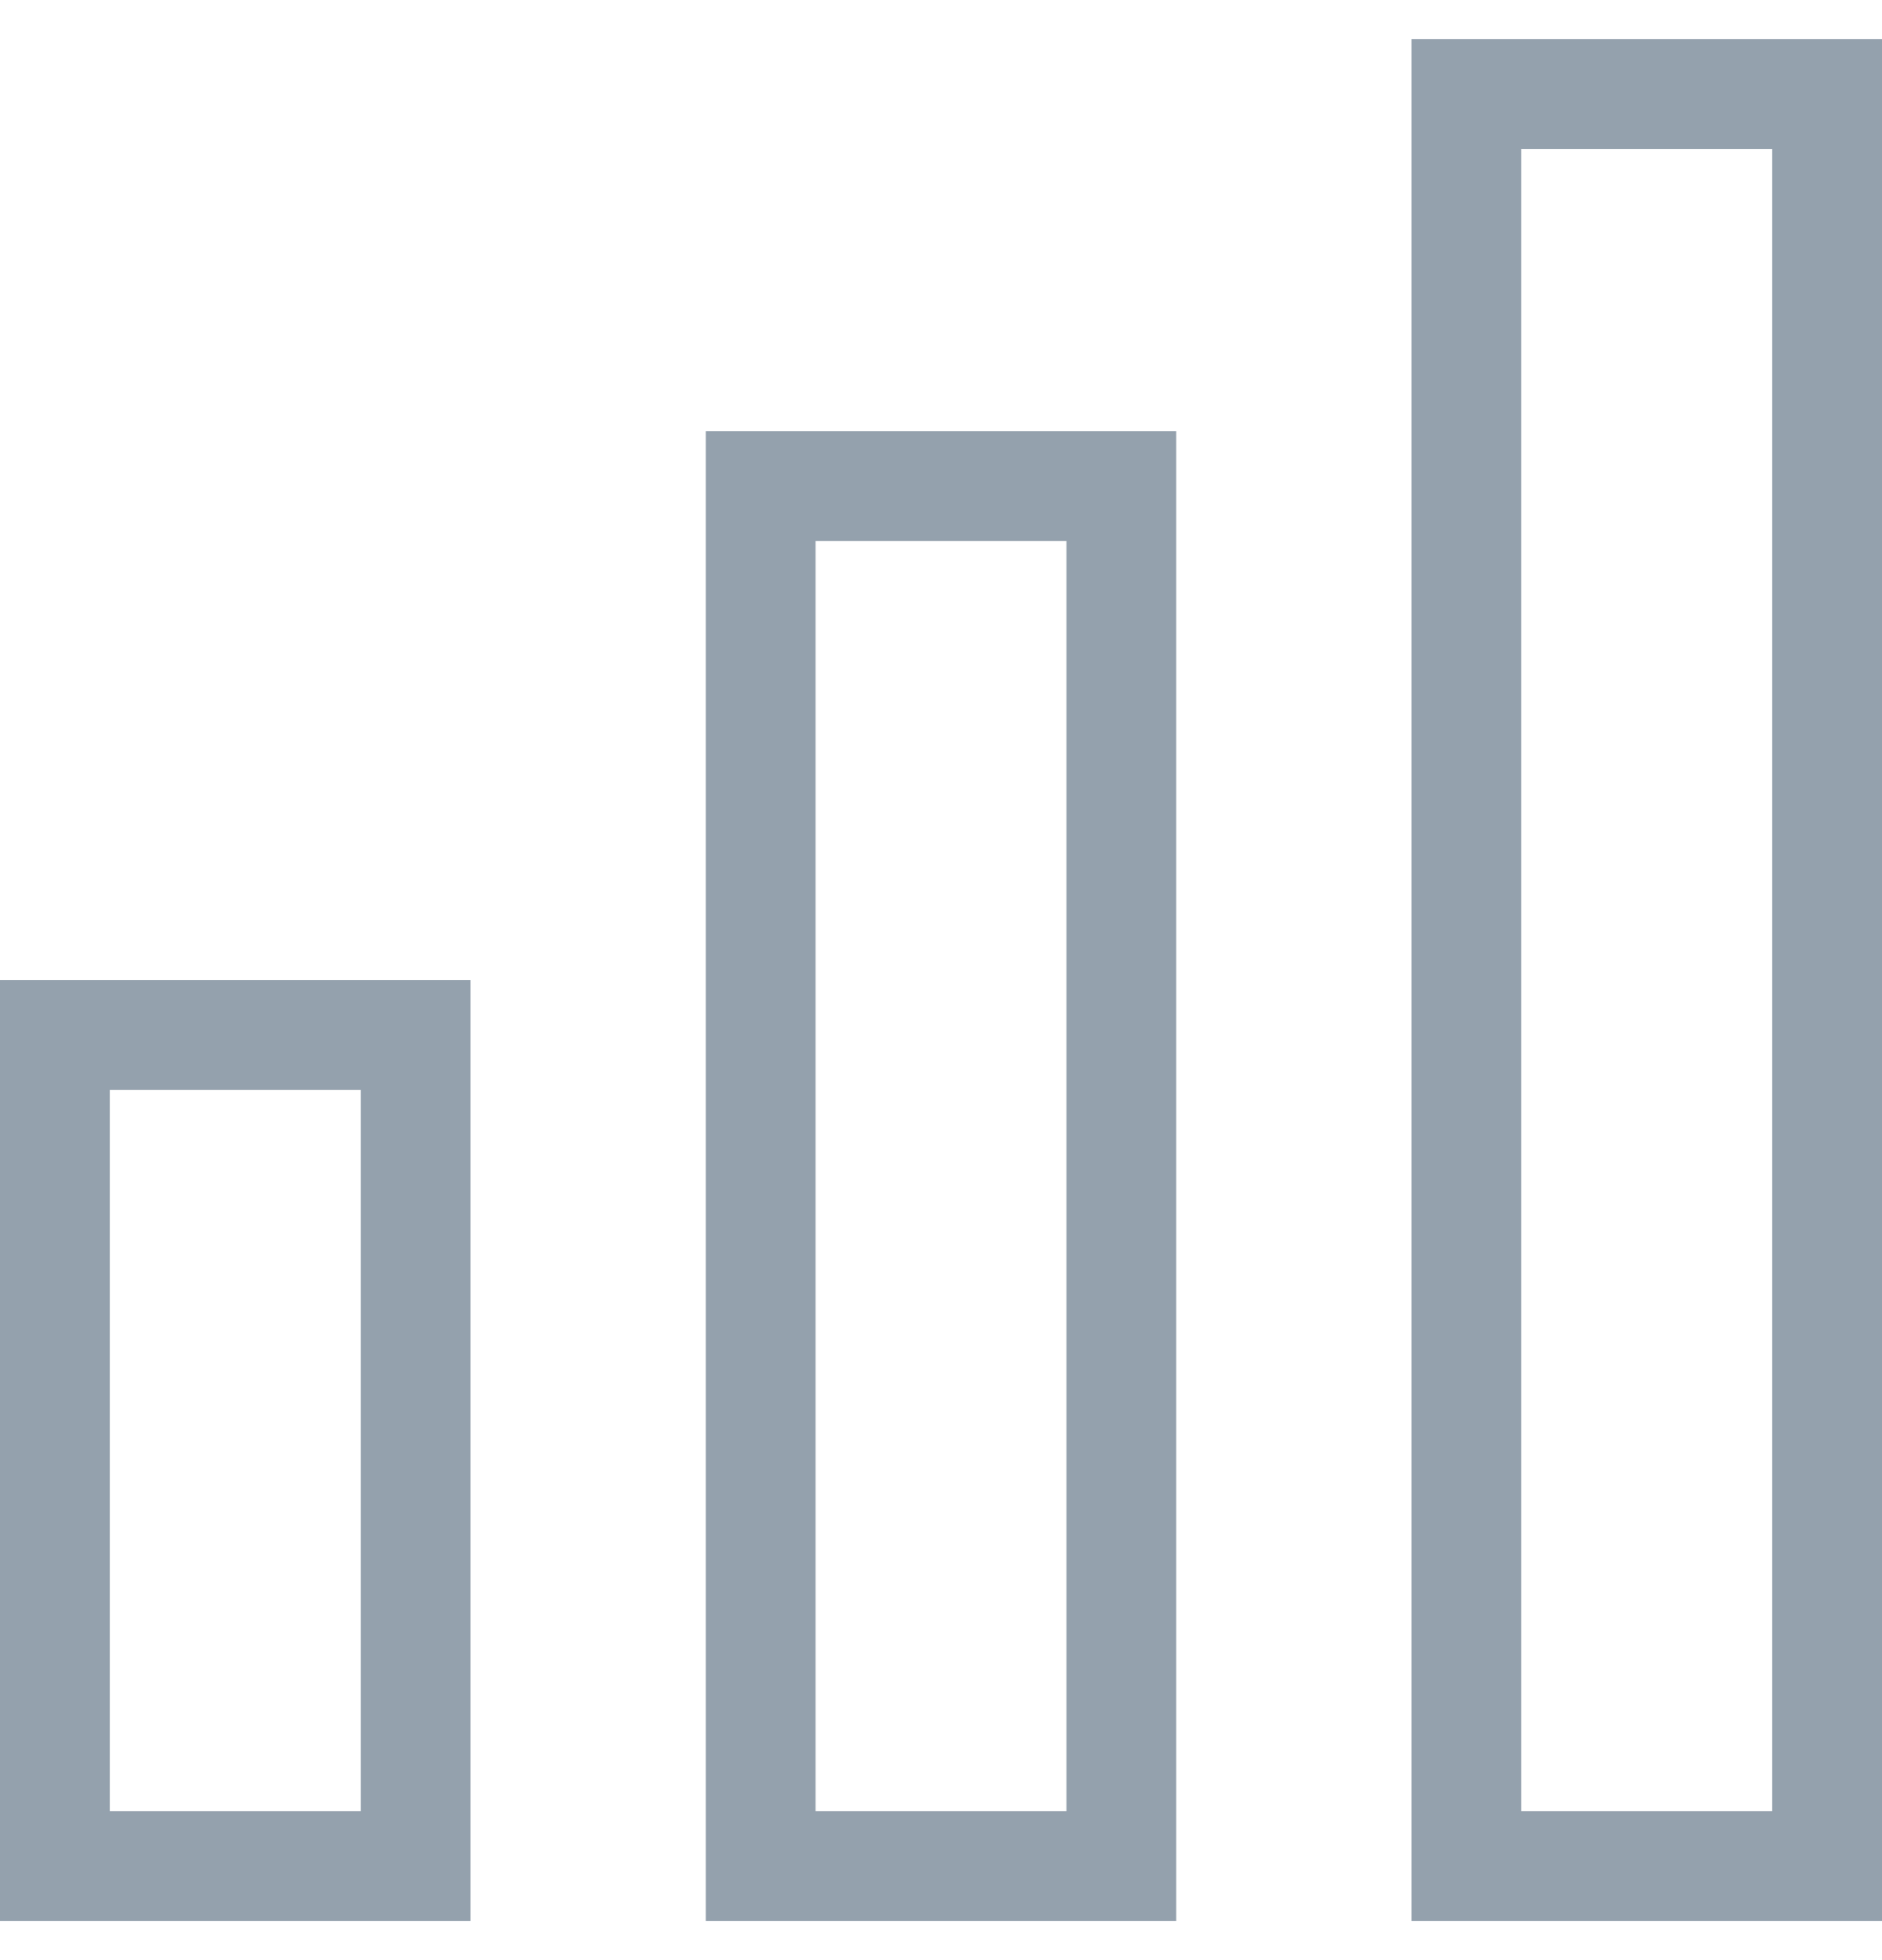 <svg width="24" height="25" xmlns="http://www.w3.org/2000/svg"><path d="M15 5.5v19H9v-19h6Zm9-5v24h-6V.5h6Zm-18 12v12H0v-12h6Zm7.6-5.6h-3.2v16.2h3.2V6.9Zm9-5h-3.2v21.2h3.2V1.9Zm-18 12H1.4v9.2h3.2v-9.2Z" fill="#94A1AD" fill-rule="evenodd"/></svg>
